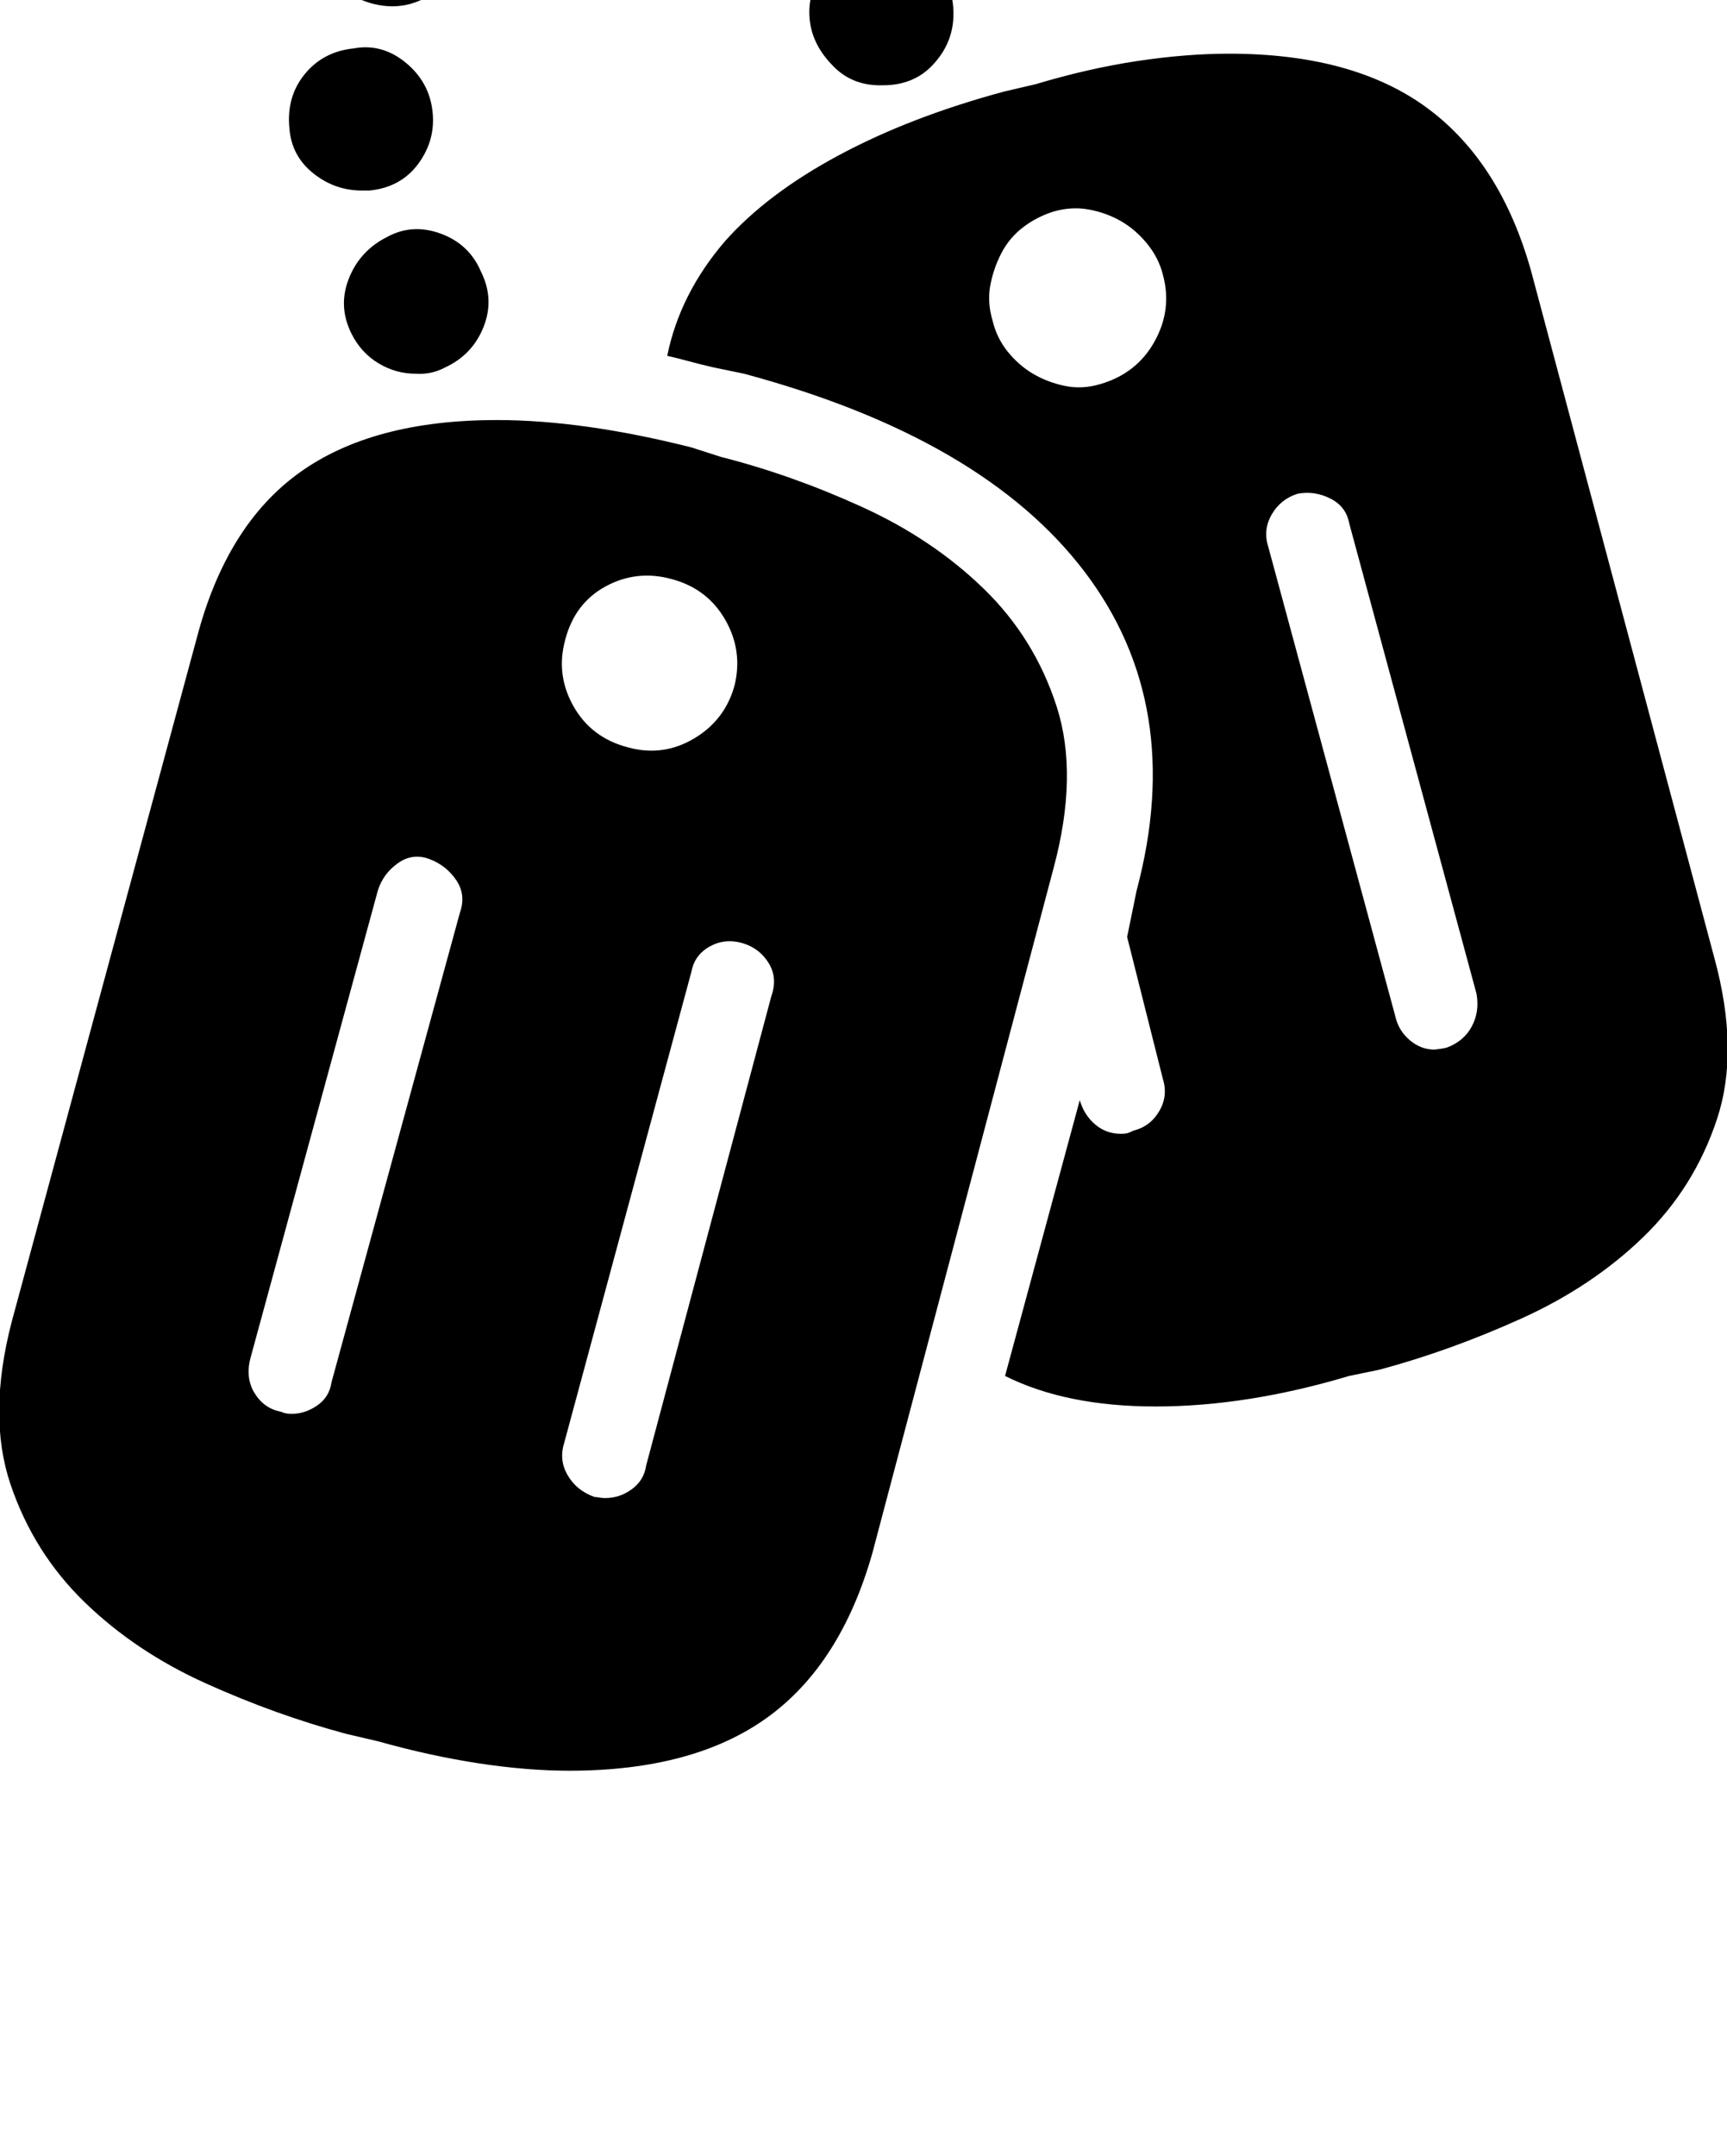 <svg xmlns="http://www.w3.org/2000/svg" viewBox="0 0 1641 2048"><path d="M10 1410q22 65 70.5 112t115 77 133.5 48l30 7q50 14 96 21t86 7q118 0 188-50.5T829 1475l172-650q24-89 3-154t-69.5-112T819 481.5 685 434l-28-9q-103-26-185-26-118 0-187.5 50T187 606L11 1256q-23 89-1 154zm228-120l121-444q5-16 19-26t30-4 25.5 20 3.5 31l-122 446q-2 14-13.5 22t-24.5 8q-6 0-10-2-16-3-25-17.5t-4-33.5zm37-1168q-3-30 14.5-51.5T336 46q27-5 49.5 13.5T411 106q3 27-13.5 49.5T351 181h-7q-26 0-46.5-16.5T275 122zm30.5-167.5Q299-72 314-97q15-24 42-31t52 7q24 14 31 41t-7 51h-1q-9 17-25 26t-33 9q-18 0-36-9-25-16-31.5-42.5zm26 310Q342 238 368 225q24-13 51-3t38 36q13 26 2.5 52.5T423 349q-13 7-28 6-19 0-35.5-10T334 317q-13-26-2.5-52.5zM455-146q-1-29 19-49.5t46-21.5q30-2 50.5 17t22.5 49q0 30-19.5 49.5T526-81h-4q-26 0-46-19t-21-46zm81 1517l121-448q3-16 17.5-24t31.5-3q16 5 24.5 19t2.5 31l-119 446q-2 14-13.5 22.5T575 1423q-3 0-5.5-.5t-4.5-.5q-17-6-25.5-20.5T536 1371zm1-763q9-35 38.5-51t62.5-7q34 9 51 38.5t9 62.5q-9 33-38.5 50.5T597 710q-35-9-52-39t-8-63zm94-690q-8-27 4-52 16-24 43-31.5t52 6.5q23 15 31 42.5T755-64q-22 32-59 32-19 0-33-9-24-14-32-41zm3 420q9 2 20 5t24 6l29 6q227 61 323.5 188t49.5 303l-9 44 34 135q5 16-3.5 30.5T1077 1074q-2 1-4.5 2t-7.5 1q-14 0-24.5-9t-14.5-23l-71 262q58 29 143 29 87 0 184-29l29-6q67-18 134.5-48.5t116-77.5 70-112-2.5-153l-174-652q-29-104-99-155.5T1168 51q-41 0-87.5 7T984 80l-30 7q-89 24-157 60.5T689 229q-43 50-55 109zM769 11.5Q769-16 791-35q19-21 47.5-21T887-34q19 19 19 47t-20 49q-18 19-47 19-30 1-49-20-21-22-21-49.5zM941 271q3-16 10.5-30.5T972 216t29-15q17-5 33.5-2t30.5 11 25 21.5 15 29.5q9 33-8 63.5t-52 40.5q-17 5-33.5 1.5t-30-11.5-24-21-14.5-30q-5-17-2-33zm264 248q-5-16 3.5-30.5T1233 469q16-3 31 4.5t18 23.5l121 447q3 17-4.5 31t-23.5 20q-3 1-12 2-13 0-23.5-9t-13.5-22z"/></svg>
